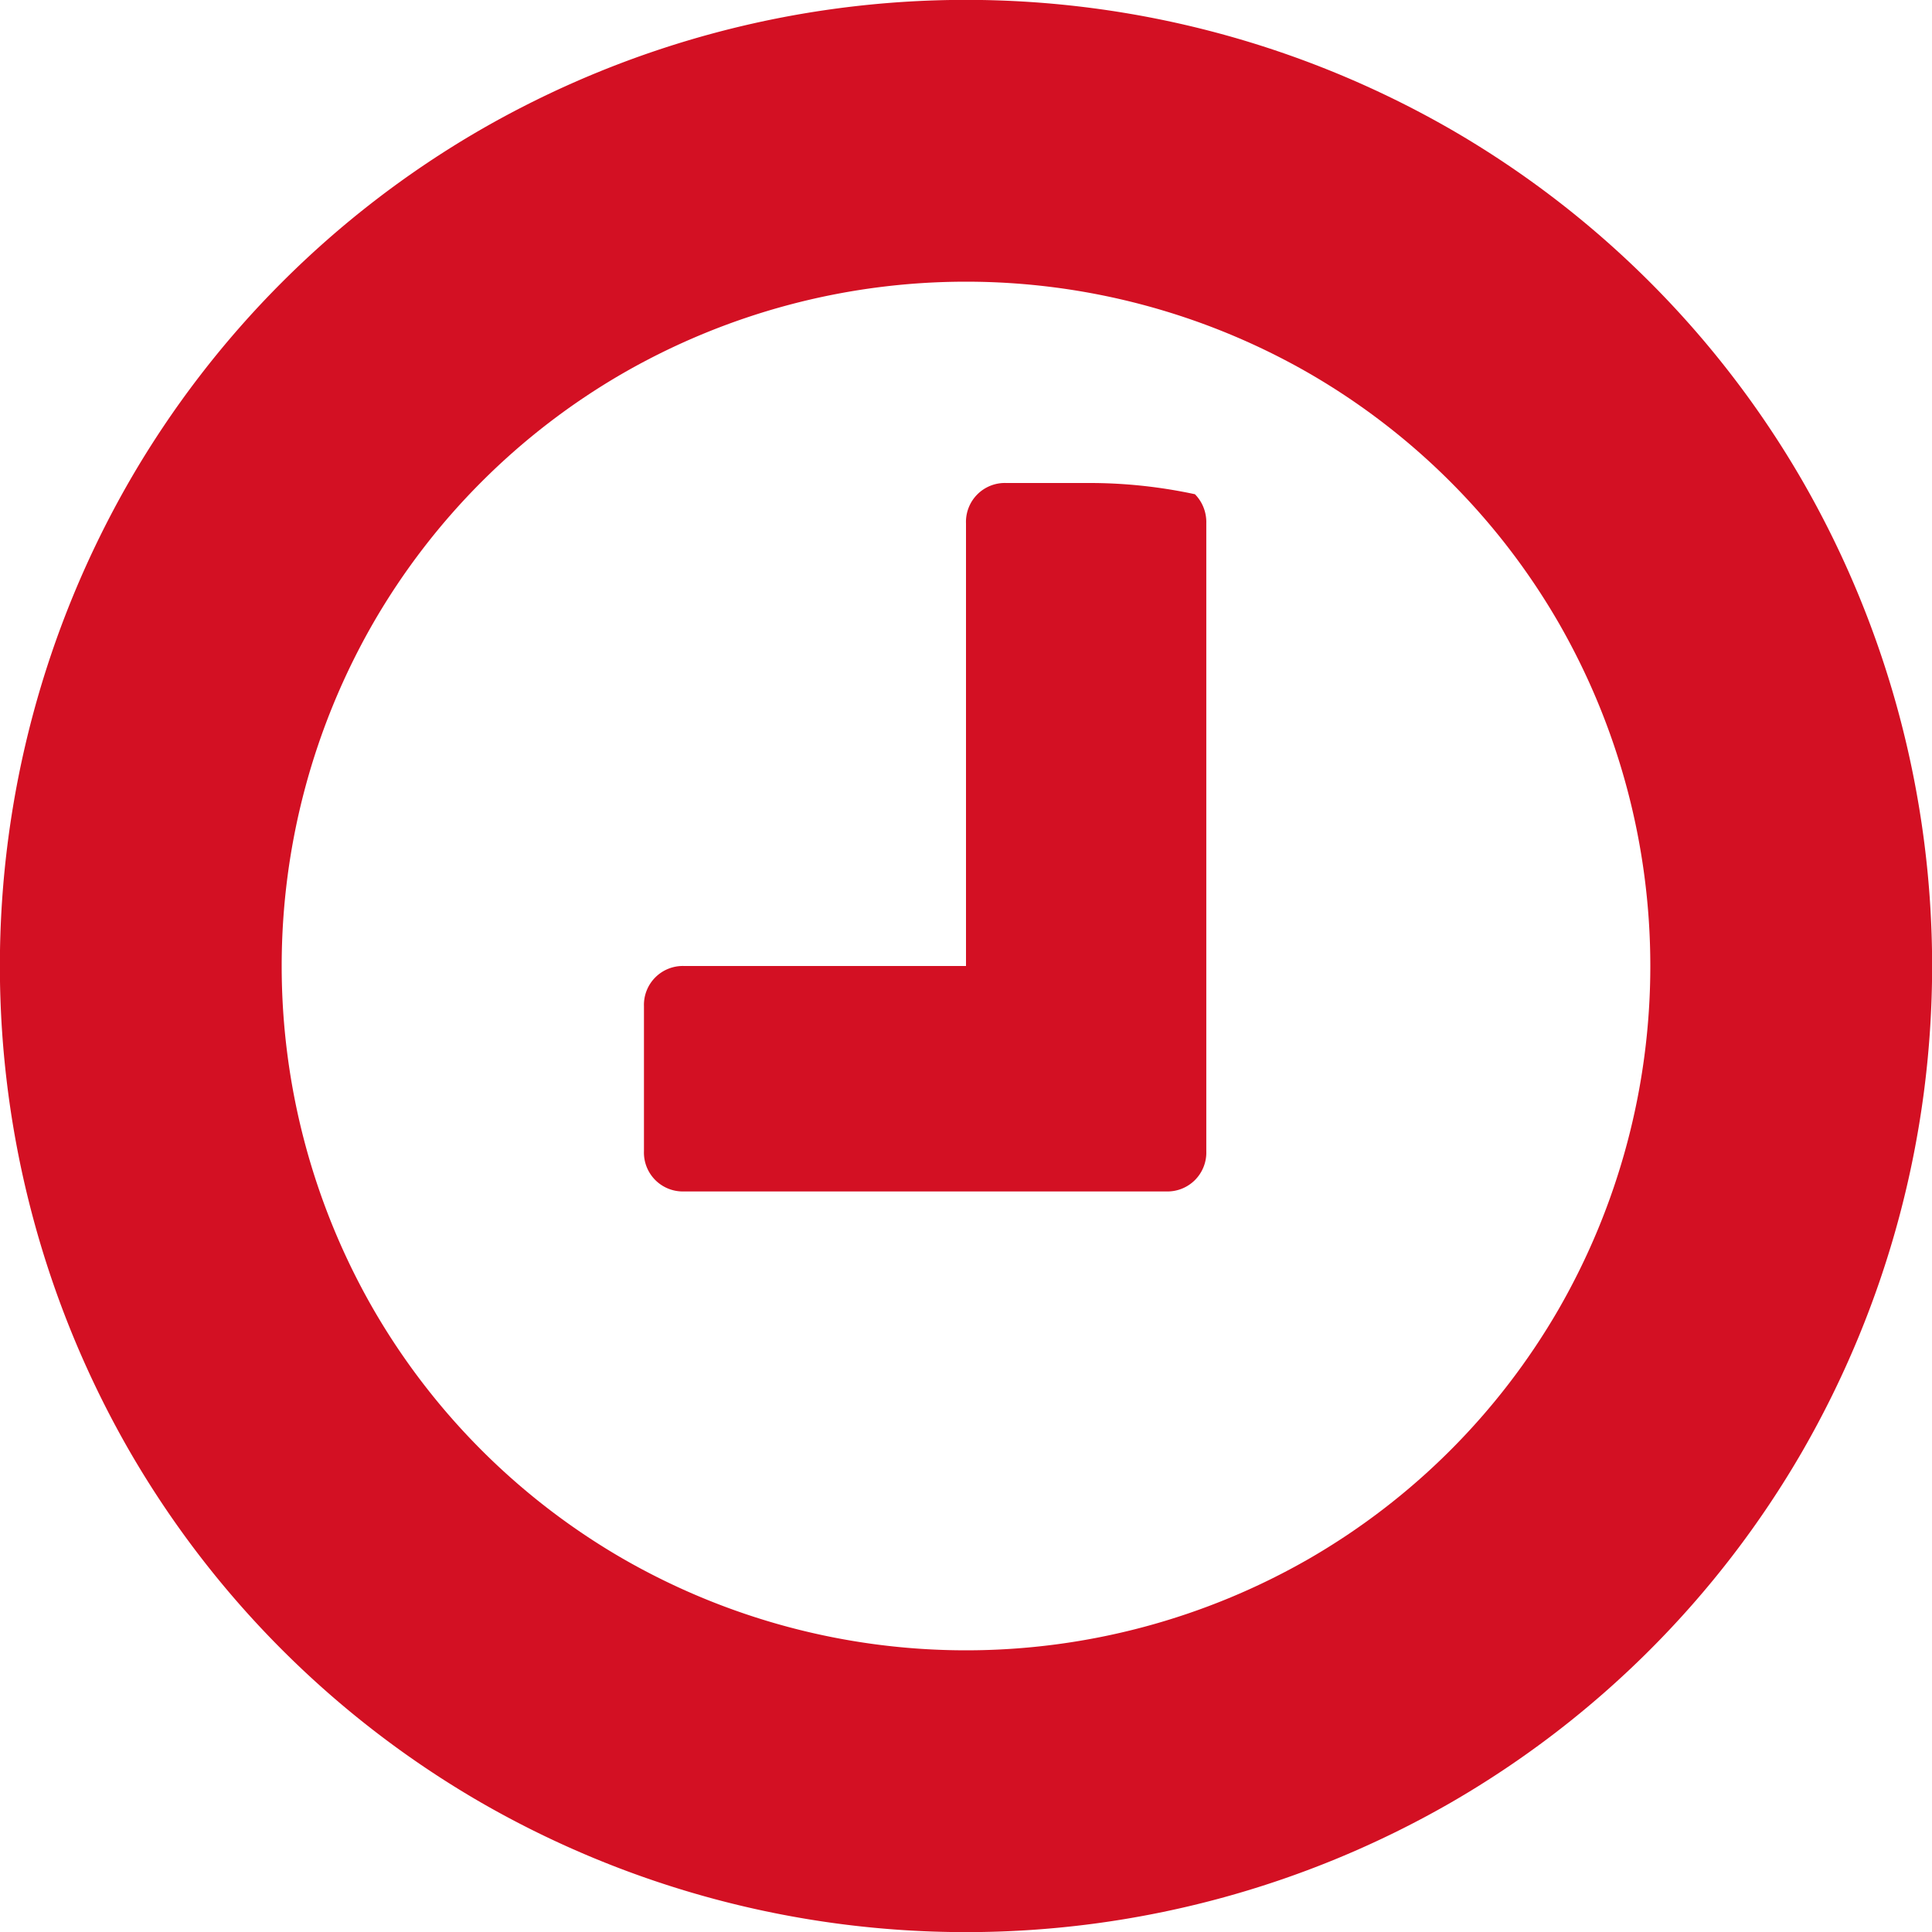 <svg xmlns="http://www.w3.org/2000/svg" width="16" height="16" viewBox="0 0 16 16">
<defs>
    <style>
      .cls-1 {
        fill: #d31023;
        fill-rule: evenodd;
      }
    </style>
  </defs>
  <path id="Forma_1" data-name="Forma 1" class="cls-1" d="M373.928,704.984a7.958,7.958,0,0,0-2.912-2.912,8.052,8.052,0,0,0-8.032,0,7.958,7.958,0,0,0-2.912,2.912,8.052,8.052,0,0,0,0,8.032,7.966,7.966,0,0,0,2.912,2.912,8.052,8.052,0,0,0,8.032,0,7.958,7.958,0,0,0,2.912-2.912A8.052,8.052,0,0,0,373.928,704.984Zm-2.021,6.86a5.653,5.653,0,0,1-2.063,2.063,5.7,5.7,0,0,1-5.688,0,5.653,5.653,0,0,1-2.063-2.063,5.7,5.7,0,0,1,0-5.688,5.653,5.653,0,0,1,2.063-2.063,5.7,5.7,0,0,1,5.688,0,5.653,5.653,0,0,1,2.063,2.063A5.7,5.7,0,0,1,371.907,711.844ZM368,705h-0.667a0.322,0.322,0,0,0-.333.334V709h-2.334a0.322,0.322,0,0,0-.333.333v1.2a0.322,0.322,0,0,0,.333.334h3.991a0.322,0.322,0,0,0,.333-0.334v-5.2a0.329,0.329,0,0,0-.094-0.24A4.152,4.152,0,0,0,368,705Z" transform="translate(-359 -701)"/>
</svg>
